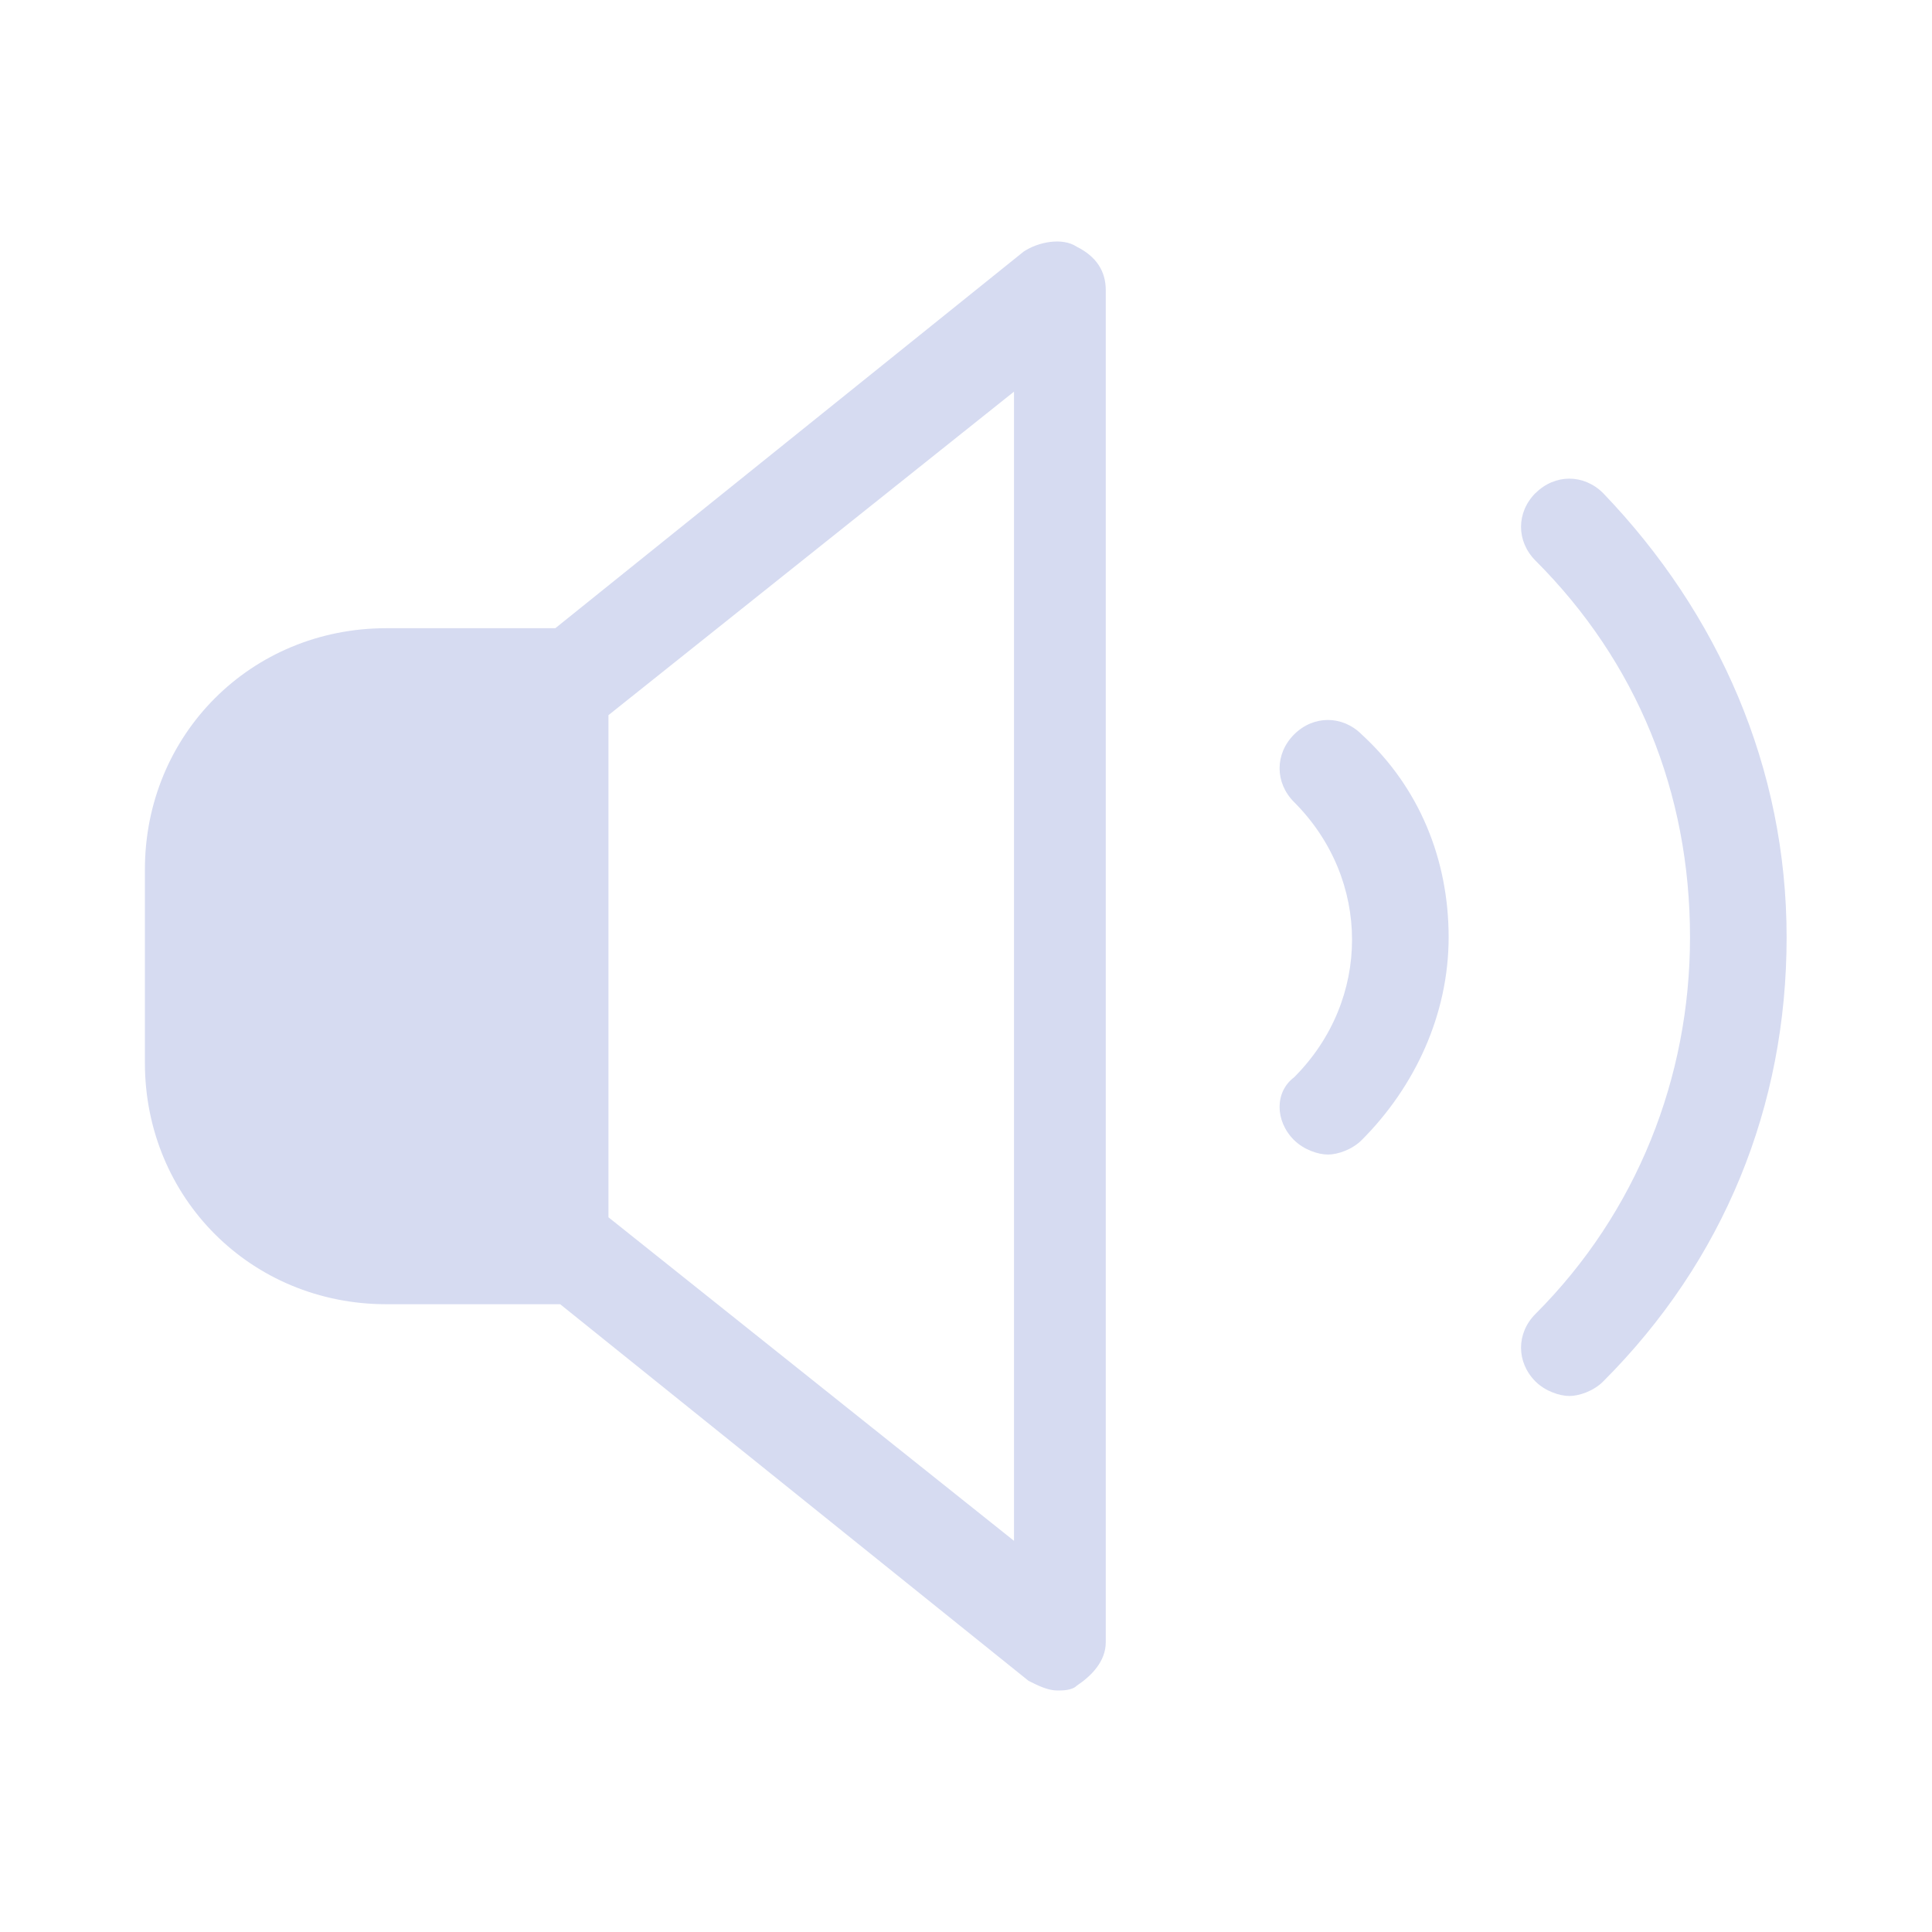 <?xml version="1.0" encoding="UTF-8" standalone="no"?>
<svg
   id="svg50"
   width="32"
   height="32"
   version="1.1"
   sodipodi:docname="audio.svg"
   inkscape:version="1.1.1 (3bf5ae0d25, 2021-09-20)"
   xmlns:inkscape="http://www.inkscape.org/namespaces/inkscape"
   xmlns:sodipodi="http://sodipodi.sourceforge.net/DTD/sodipodi-0.dtd"
   xmlns="http://www.w3.org/2000/svg"
   xmlns:svg="http://www.w3.org/2000/svg"
   xmlns:rdf="http://www.w3.org/1999/02/22-rdf-syntax-ns#"
   xmlns:cc="http://creativecommons.org/ns#"
   xmlns:dc="http://purl.org/dc/elements/1.1/">
  <g
     id="22-22-audio-volume-low"
     transform="translate(64,-22)">
    <path
       style="opacity:0.001;fill:#a8aeca;fill-opacity:1"
       d="M 0,0 H 22 V 22 H 0 Z"
       id="path19" />
    <path
       d="m 6.585,14.735 5.172,4.159 C 11.864,18.947 11.97,19 12.077,19 c 0.053,0 0.16,0 0.213,-0.053 0.16,-0.107 0.32,-0.267 0.32,-0.48 V 3.538 c 0,-0.213 -0.107,-0.373 -0.32,-0.48 -0.16,-0.107 -0.426,-0.053 -0.586,0.053 L 6.532,7.27 H 4.666 C 3.173,7.27 2,8.443 2,9.936 v 2.133 c 0,1.493 1.173,2.666 2.666,2.666 z m 0.533,-0.96 v 0 0 0 -5.545 l 4.479,-3.572 V 17.347 Z"
       id="path16-6-4"
       sodipodi:nodetypes="ccscsscccssscccccccccccccc"
       style="fill:#d6dbf1;fill-opacity:1;stroke-width:0.046" />
    <path
       d="m 14.689,12.922 c 0.107,0.107 0.267,0.16 0.373,0.16 0.107,0 0.267,-0.053 0.373,-0.16 0.586,-0.586 0.96,-1.386 0.96,-2.239 0,-0.853 -0.32,-1.653 -0.96,-2.239 -0.213,-0.213 -0.533,-0.213 -0.746,0 -0.213,0.213 -0.213,0.533 0,0.746 0.853,0.853 0.853,2.186 0,3.039 -0.213,0.16 -0.213,0.48 -1.86e-4,0.693 z"
       id="path18-1-9"
       style="opacity:0.4;fill:#d6dbf1;fill-opacity:1;stroke-width:0.046" />
    <path
       d="m 17.355,5.778 c -0.213,0.213 -0.213,0.533 0,0.746 1.12,1.12 1.706,2.559 1.706,4.159 0,1.546 -0.586,3.039 -1.706,4.159 -0.213,0.213 -0.213,0.533 0,0.746 0.107,0.107 0.267,0.16 0.373,0.16 0.107,0 0.267,-0.053 0.373,-0.16 1.333,-1.333 2.026,-3.039 2.026,-4.905 0,-1.866 -0.746,-3.572 -2.026,-4.905 -0.214,-0.213 -0.533,-0.213 -0.747,0 z"
       id="path20-06-0"
       style="opacity:0.4;fill:#d6dbf1;fill-opacity:1;stroke-width:0.046" />
  </g>
  <g
     id="audio-volume-high">
    <path
       style="opacity:0.001;fill:#a8aeca;fill-opacity:1"
       d="M 0,0 H 32 V 32 H 0 Z"
       id="path2" />
    <path
       d="m 9.278,21.602 7.758,6.238 C 17.195,27.92 17.356,28 17.515,28 c 0.08,0 0.24,0 0.32,-0.08 0.24,-0.16 0.48,-0.4 0.48,-0.72 V 4.807 c 0,-0.32 -0.16,-0.56 -0.48,-0.72 -0.24,-0.16 -0.64,-0.08 -0.88,0.08 L 9.198,10.405 H 6.399 C 4.159,10.405 2.4,12.165 2.4,14.404 v 3.199 c 0,2.239 1.76,3.999 3.999,3.999 z m 0.8,-1.44 v 0 0 0 V 11.845 L 16.795,6.487 V 25.521 Z"
       id="path16"
       sodipodi:nodetypes="ccscsscccssscccccccccccccc"
       style="fill:#d6dbf1;fill-opacity:1;stroke-width:0.069" />
    <path
       d="m 21.434,18.883 c 0.16,0.16 0.4,0.24 0.56,0.24 0.16,0 0.4,-0.08 0.56,-0.24 0.88,-0.88 1.44,-2.079 1.44,-3.359 0,-1.28 -0.48,-2.479 -1.44,-3.359 -0.32,-0.32 -0.8,-0.32 -1.12,0 -0.32,0.32 -0.32,0.8 0,1.12 1.28,1.28 1.28,3.279 0,4.559 -0.32,0.24 -0.32,0.72 -2.8e-4,1.04 z"
       id="path18"
       style="fill:#d6dbf1;fill-opacity:1;stroke-width:0.069" />
    <path
       d="m 25.433,8.166 c -0.32,0.32 -0.32,0.8 0,1.12 1.679,1.679 2.559,3.839 2.559,6.238 0,2.319 -0.88,4.559 -2.559,6.238 -0.32,0.32 -0.32,0.8 0,1.12 0.16,0.16 0.4,0.24 0.56,0.24 0.16,0 0.4,-0.08 0.56,-0.24 1.999,-1.999 3.039,-4.559 3.039,-7.357 0,-2.799 -1.12,-5.358 -3.039,-7.357 -0.32,-0.32 -0.8,-0.32 -1.12,0 z"
       id="path20"
       style="fill:#d6dbf1;fill-opacity:1;stroke-width:0.069" />
  </g>
  <defs
     id="defs65" />
  <sodipodi:namedview
     pagecolor="#ffffff"
     bordercolor="#000000"
     borderopacity="1"
     objecttolerance="10"
     gridtolerance="10"
     guidetolerance="10"
     inkscape:pageopacity="0"
     inkscape:pageshadow="2"
     inkscape:window-width="1920"
     inkscape:window-height="1015"
     id="namedview63"
     showgrid="false"
     inkscape:zoom="4"
     inkscape:cx="57.125"
     inkscape:cy="2.375"
     inkscape:window-x="0"
     inkscape:window-y="0"
     inkscape:window-maximized="1"
     inkscape:current-layer="svg50"
     inkscape:document-rotation="0"
     inkscape:lockguides="false"
     inkscape:showpageshadow="false"
     inkscape:pagecheckerboard="0">
    <inkscape:grid
       type="xygrid"
       id="grid902"
       originx="96"
       originy="0" />
  </sodipodi:namedview>
  <g
     id="audio-volume-medium"
     transform="translate(32)">
    <path
       style="opacity:0.001;fill:#a8aeca;fill-opacity:1"
       d="M 0,0 H 32 V 32 H 0 Z"
       id="path31" />
    <path
       d="m 9.278,21.602 7.758,6.238 C 17.195,27.92 17.356,28 17.515,28 c 0.08,0 0.24,0 0.32,-0.08 0.24,-0.16 0.48,-0.4 0.48,-0.72 V 4.807 c 0,-0.32 -0.16,-0.56 -0.48,-0.72 -0.24,-0.16 -0.64,-0.08 -0.88,0.08 L 9.198,10.405 H 6.399 C 4.159,10.405 2.4,12.165 2.4,14.404 v 3.199 c 0,2.239 1.76,3.999 3.999,3.999 z m 0.8,-1.44 v 0 0 0 V 11.845 L 16.795,6.487 V 25.521 Z"
       id="path16-9"
       sodipodi:nodetypes="ccscsscccssscccccccccccccc"
       style="fill:#d6dbf1;fill-opacity:1;stroke-width:0.069" />
    <path
       d="m 21.434,18.883 c 0.16,0.16 0.4,0.24 0.56,0.24 0.16,0 0.4,-0.08 0.56,-0.24 0.88,-0.88 1.44,-2.079 1.44,-3.359 0,-1.28 -0.48,-2.479 -1.44,-3.359 -0.32,-0.32 -0.8,-0.32 -1.12,0 -0.32,0.32 -0.32,0.8 0,1.12 1.28,1.28 1.28,3.279 0,4.559 -0.32,0.24 -0.32,0.72 -2.8e-4,1.04 z"
       id="path18-5"
       style="fill:#d6dbf1;fill-opacity:1;stroke-width:0.069" />
    <path
       d="m 25.433,8.166 c -0.32,0.32 -0.32,0.8 0,1.12 1.679,1.679 2.559,3.839 2.559,6.238 0,2.319 -0.88,4.559 -2.559,6.238 -0.32,0.32 -0.32,0.8 0,1.12 0.16,0.16 0.4,0.24 0.56,0.24 0.16,0 0.4,-0.08 0.56,-0.24 1.999,-1.999 3.039,-4.559 3.039,-7.357 0,-2.799 -1.12,-5.358 -3.039,-7.357 -0.32,-0.32 -0.8,-0.32 -1.12,0 z"
       id="path20-0"
       style="opacity:0.4;fill:#d6dbf1;fill-opacity:1;stroke-width:0.069" />
  </g>
  <g
     id="audio-volume-muted"
     transform="translate(96)">
    <path
       style="opacity:0.001"
       d="M 0,0 H 32 V 32 H 0 Z"
       id="path45" />
    <path
       d="m 21.803,12 h 1 c 0.011,-1.4e-4 0.021,-3.05e-4 0.031,0 0.255,0.016 0.51,0.128 0.687,0.312 l 2.28,2.281 2.312,-2.281 c 0.266,-0.23 0.446,-0.305 0.687,-0.312 h 1 v 1 c 0,0.287 -0.034,0.551 -0.25,0.75 l -2.28,2.281 2.249,2.25 c 0.188,0.188 0.281,0.453 0.281,0.719 v 1 h -1 c -0.265,-1.5e-5 -0.53,-0.091 -0.718,-0.281 l -2.28,-2.281 -2.28,2.281 c -0.188,0.188 -0.453,0.281 -0.718,0.281 h -1 v -1 c 0,-0.265 0.093,-0.531 0.281,-0.719 l 2.28,-2.25 -2.28,-2.281 c -0.211,-0.195 -0.303,-0.469 -0.281,-0.75 z"
       style="fill:#bf616a;fill-opacity:1;stroke-width:1.166"
       id="path48"
       inkscape:connector-curvature="0" />
    <path
       d="m 9.078,21.602 7.758,6.238 C 16.995,27.92 17.156,28 17.315,28 c 0.08,0 0.24,0 0.32,-0.08 0.24,-0.16 0.48,-0.4 0.48,-0.72 V 4.807 c 0,-0.32 -0.16,-0.56 -0.48,-0.72 -0.24,-0.16 -0.64,-0.08 -0.88,0.08 l -7.758,6.238 h -2.799 C 3.959,10.405 2.2,12.165 2.2,14.404 v 3.199 c 0,2.239 1.76,3.999 3.999,3.999 z m 0.8,-1.44 v 0 0 0 V 11.845 l 6.718,-5.358 V 25.521 Z"
       id="path16-7"
       sodipodi:nodetypes="ccscsscccssscccccccccccccc"
       style="fill:#d6dbf1;fill-opacity:1;stroke-width:0.069" />
  </g>
  <g
     id="audio-volume-low"
     transform="translate(64)">
    <path
       style="opacity:0.001;fill:#a8aeca;fill-opacity:1"
       d="M 0,0 H 32 V 32 H 0 Z"
       id="path38" />
    <path
       d="m 9.278,21.602 7.758,6.238 C 17.195,27.92 17.356,28 17.515,28 c 0.08,0 0.24,0 0.32,-0.08 0.24,-0.16 0.48,-0.4 0.48,-0.72 V 4.807 c 0,-0.32 -0.16,-0.56 -0.48,-0.72 -0.24,-0.16 -0.64,-0.08 -0.88,0.08 L 9.198,10.405 H 6.399 C 4.159,10.405 2.4,12.165 2.4,14.404 v 3.199 c 0,2.239 1.76,3.999 3.999,3.999 z m 0.8,-1.44 v 0 0 0 V 11.845 L 16.795,6.487 V 25.521 Z"
       id="path16-8"
       sodipodi:nodetypes="ccscsscccssscccccccccccccc"
       style="fill:#d6dbf1;fill-opacity:1;stroke-width:0.069" />
    <path
       d="m 21.434,18.883 c 0.16,0.16 0.4,0.24 0.56,0.24 0.16,0 0.4,-0.08 0.56,-0.24 0.88,-0.88 1.44,-2.079 1.44,-3.359 0,-1.28 -0.48,-2.479 -1.44,-3.359 -0.32,-0.32 -0.8,-0.32 -1.12,0 -0.32,0.32 -0.32,0.8 0,1.12 1.28,1.28 1.28,3.279 0,4.559 -0.32,0.24 -0.32,0.72 -2.8e-4,1.04 z"
       id="path18-7"
       style="opacity:0.4;fill:#d6dbf1;fill-opacity:1;stroke-width:0.069" />
    <path
       d="m 25.433,8.166 c -0.32,0.32 -0.32,0.8 0,1.12 1.679,1.679 2.559,3.839 2.559,6.238 0,2.319 -0.88,4.559 -2.559,6.238 -0.32,0.32 -0.32,0.8 0,1.12 0.16,0.16 0.4,0.24 0.56,0.24 0.16,0 0.4,-0.08 0.56,-0.24 1.999,-1.999 3.039,-4.559 3.039,-7.357 0,-2.799 -1.12,-5.358 -3.039,-7.357 -0.32,-0.32 -0.8,-0.32 -1.12,0 z"
       id="path20-1"
       style="opacity:0.4;fill:#d6dbf1;fill-opacity:1;stroke-width:0.069" />
  </g>
  <g
     id="22-22-audio-volume-high"
     transform="translate(0,-22)">
    <path
       style="opacity:0.001;fill:#a8aeca;fill-opacity:1"
       d="M 0,0 H 22 V 22 H 0 Z"
       id="path7" />
    <path
       d="m 6.585,14.735 5.172,4.159 C 11.864,18.947 11.97,19 12.077,19 c 0.053,0 0.16,0 0.213,-0.053 0.16,-0.107 0.32,-0.267 0.32,-0.48 V 3.538 c 0,-0.213 -0.107,-0.373 -0.32,-0.48 -0.16,-0.107 -0.426,-0.053 -0.586,0.053 L 6.532,7.27 H 4.666 C 3.173,7.27 2,8.443 2,9.936 v 2.133 c 0,1.493 1.173,2.666 2.666,2.666 z m 0.533,-0.96 v 0 0 0 -5.545 L 11.597,4.658 V 17.347 Z"
       id="path16-6"
       sodipodi:nodetypes="ccscsscccssscccccccccccccc"
       style="fill:#d6dbf1;fill-opacity:1;stroke-width:0.046" />
    <path
       d="m 14.689,12.922 c 0.107,0.107 0.267,0.16 0.373,0.16 0.107,0 0.267,-0.053 0.373,-0.16 0.586,-0.586 0.96,-1.386 0.96,-2.239 0,-0.853 -0.32,-1.653 -0.96,-2.239 -0.213,-0.213 -0.533,-0.213 -0.746,0 -0.213,0.213 -0.213,0.533 0,0.746 0.853,0.853 0.853,2.186 0,3.039 -0.213,0.16 -0.213,0.48 -1.86e-4,0.693 z"
       id="path18-1"
       style="fill:#d6dbf1;fill-opacity:1;stroke-width:0.046" />
    <path
       d="m 17.355,5.778 c -0.213,0.213 -0.213,0.533 0,0.746 1.12,1.12 1.706,2.559 1.706,4.159 0,1.546 -0.586,3.039 -1.706,4.159 -0.213,0.213 -0.213,0.533 0,0.746 0.107,0.107 0.267,0.16 0.373,0.16 0.107,0 0.267,-0.053 0.373,-0.16 1.333,-1.333 2.026,-3.039 2.026,-4.905 0,-1.866 -0.746,-3.572 -2.026,-4.905 -0.214,-0.213 -0.533,-0.213 -0.747,0 z"
       id="path20-06"
       style="fill:#d6dbf1;fill-opacity:1;stroke-width:0.046" />
  </g>
  <g
     id="22-22-audio-volume-medium"
     transform="translate(32,-22)">
    <path
       style="opacity:0.001;fill:#a8aeca;fill-opacity:1"
       d="M 0,0 H 22 V 22 H 0 Z"
       id="path12" />
    <path
       d="m 6.585,14.735 5.172,4.159 C 11.864,18.947 11.97,19 12.077,19 c 0.053,0 0.16,0 0.213,-0.053 0.16,-0.107 0.32,-0.267 0.32,-0.48 V 3.538 c 0,-0.213 -0.107,-0.373 -0.32,-0.48 -0.16,-0.107 -0.426,-0.053 -0.586,0.053 L 6.532,7.27 H 4.666 C 3.173,7.27 2,8.443 2,9.936 v 2.133 c 0,1.493 1.173,2.666 2.666,2.666 z m 0.533,-0.96 v 0 0 0 -5.545 l 4.479,-3.572 V 17.347 Z"
       id="path16-6-1"
       sodipodi:nodetypes="ccscsscccssscccccccccccccc"
       style="fill:#d6dbf1;fill-opacity:1;stroke-width:0.046" />
    <path
       d="m 14.689,12.922 c 0.107,0.107 0.267,0.16 0.373,0.16 0.107,0 0.267,-0.053 0.373,-0.16 0.586,-0.586 0.96,-1.386 0.96,-2.239 0,-0.853 -0.32,-1.653 -0.96,-2.239 -0.213,-0.213 -0.533,-0.213 -0.746,0 -0.213,0.213 -0.213,0.533 0,0.746 0.853,0.853 0.853,2.186 0,3.039 -0.213,0.16 -0.213,0.48 -1.86e-4,0.693 z"
       id="path18-1-5"
       style="fill:#d6dbf1;fill-opacity:1;stroke-width:0.046" />
    <path
       d="m 17.355,5.778 c -0.213,0.213 -0.213,0.533 0,0.746 1.12,1.12 1.706,2.559 1.706,4.159 0,1.546 -0.586,3.039 -1.706,4.159 -0.213,0.213 -0.213,0.533 0,0.746 0.107,0.107 0.267,0.16 0.373,0.16 0.107,0 0.267,-0.053 0.373,-0.16 1.333,-1.333 2.026,-3.039 2.026,-4.905 0,-1.866 -0.746,-3.572 -2.026,-4.905 -0.214,-0.213 -0.533,-0.213 -0.747,0 z"
       id="path20-06-9"
       style="opacity:0.4;fill:#d6dbf1;fill-opacity:1;stroke-width:0.046" />
  </g>
  <g
     id="22-22-audio-volume-muted"
     transform="translate(96,-22)">
    <path
       style="opacity:0.001"
       d="M 0,0 H 22 V 22 H 0 Z"
       id="path26" />
    <path
       d="m 14.869,8.333 h 0.666 c 0.007,-9.4e-5 0.014,-2.04e-4 0.021,0 0.17,0.011 0.34,0.086 0.458,0.208 l 1.52,1.521 1.541,-1.521 c 0.177,-0.154 0.298,-0.204 0.458,-0.208 h 0.666 v 0.667 c 0,0.191 -0.023,0.367 -0.167,0.5 l -1.52,1.521 1.499,1.5 c 0.125,0.125 0.187,0.302 0.187,0.479 v 0.667 h -0.666 c -0.177,-10e-6 -0.354,-0.061 -0.479,-0.187 l -1.52,-1.521 -1.52,1.521 c -0.125,0.125 -0.302,0.187 -0.479,0.187 h -0.666 v -0.667 c 0,-0.177 0.062,-0.354 0.187,-0.479 l 1.52,-1.5 -1.52,-1.521 c -0.14,-0.13 -0.202,-0.313 -0.187,-0.5 z"
       style="fill:#bf616a;fill-opacity:1;stroke-width:0.778"
       id="path48-2"
       inkscape:connector-curvature="0" />
    <path
       d="m 6.385,14.735 5.172,4.159 c 0.107,0.053 0.213,0.107 0.32,0.107 0.053,0 0.16,0 0.213,-0.053 0.16,-0.107 0.32,-0.267 0.32,-0.48 V 3.538 c 0,-0.213 -0.107,-0.373 -0.32,-0.48 -0.16,-0.107 -0.426,-0.053 -0.586,0.053 l -5.172,4.159 h -1.866 C 2.973,7.27 1.8,8.443 1.8,9.936 v 2.133 c 0,1.493 1.173,2.666 2.666,2.666 z m 0.533,-0.96 v 0 0 0 -5.545 l 4.479,-3.572 V 17.347 Z"
       id="path16-7-2"
       sodipodi:nodetypes="ccscsscccssscccccccccccccc"
       style="fill:#d6dbf1;fill-opacity:1;stroke-width:0.046" />
  </g>
</svg>
